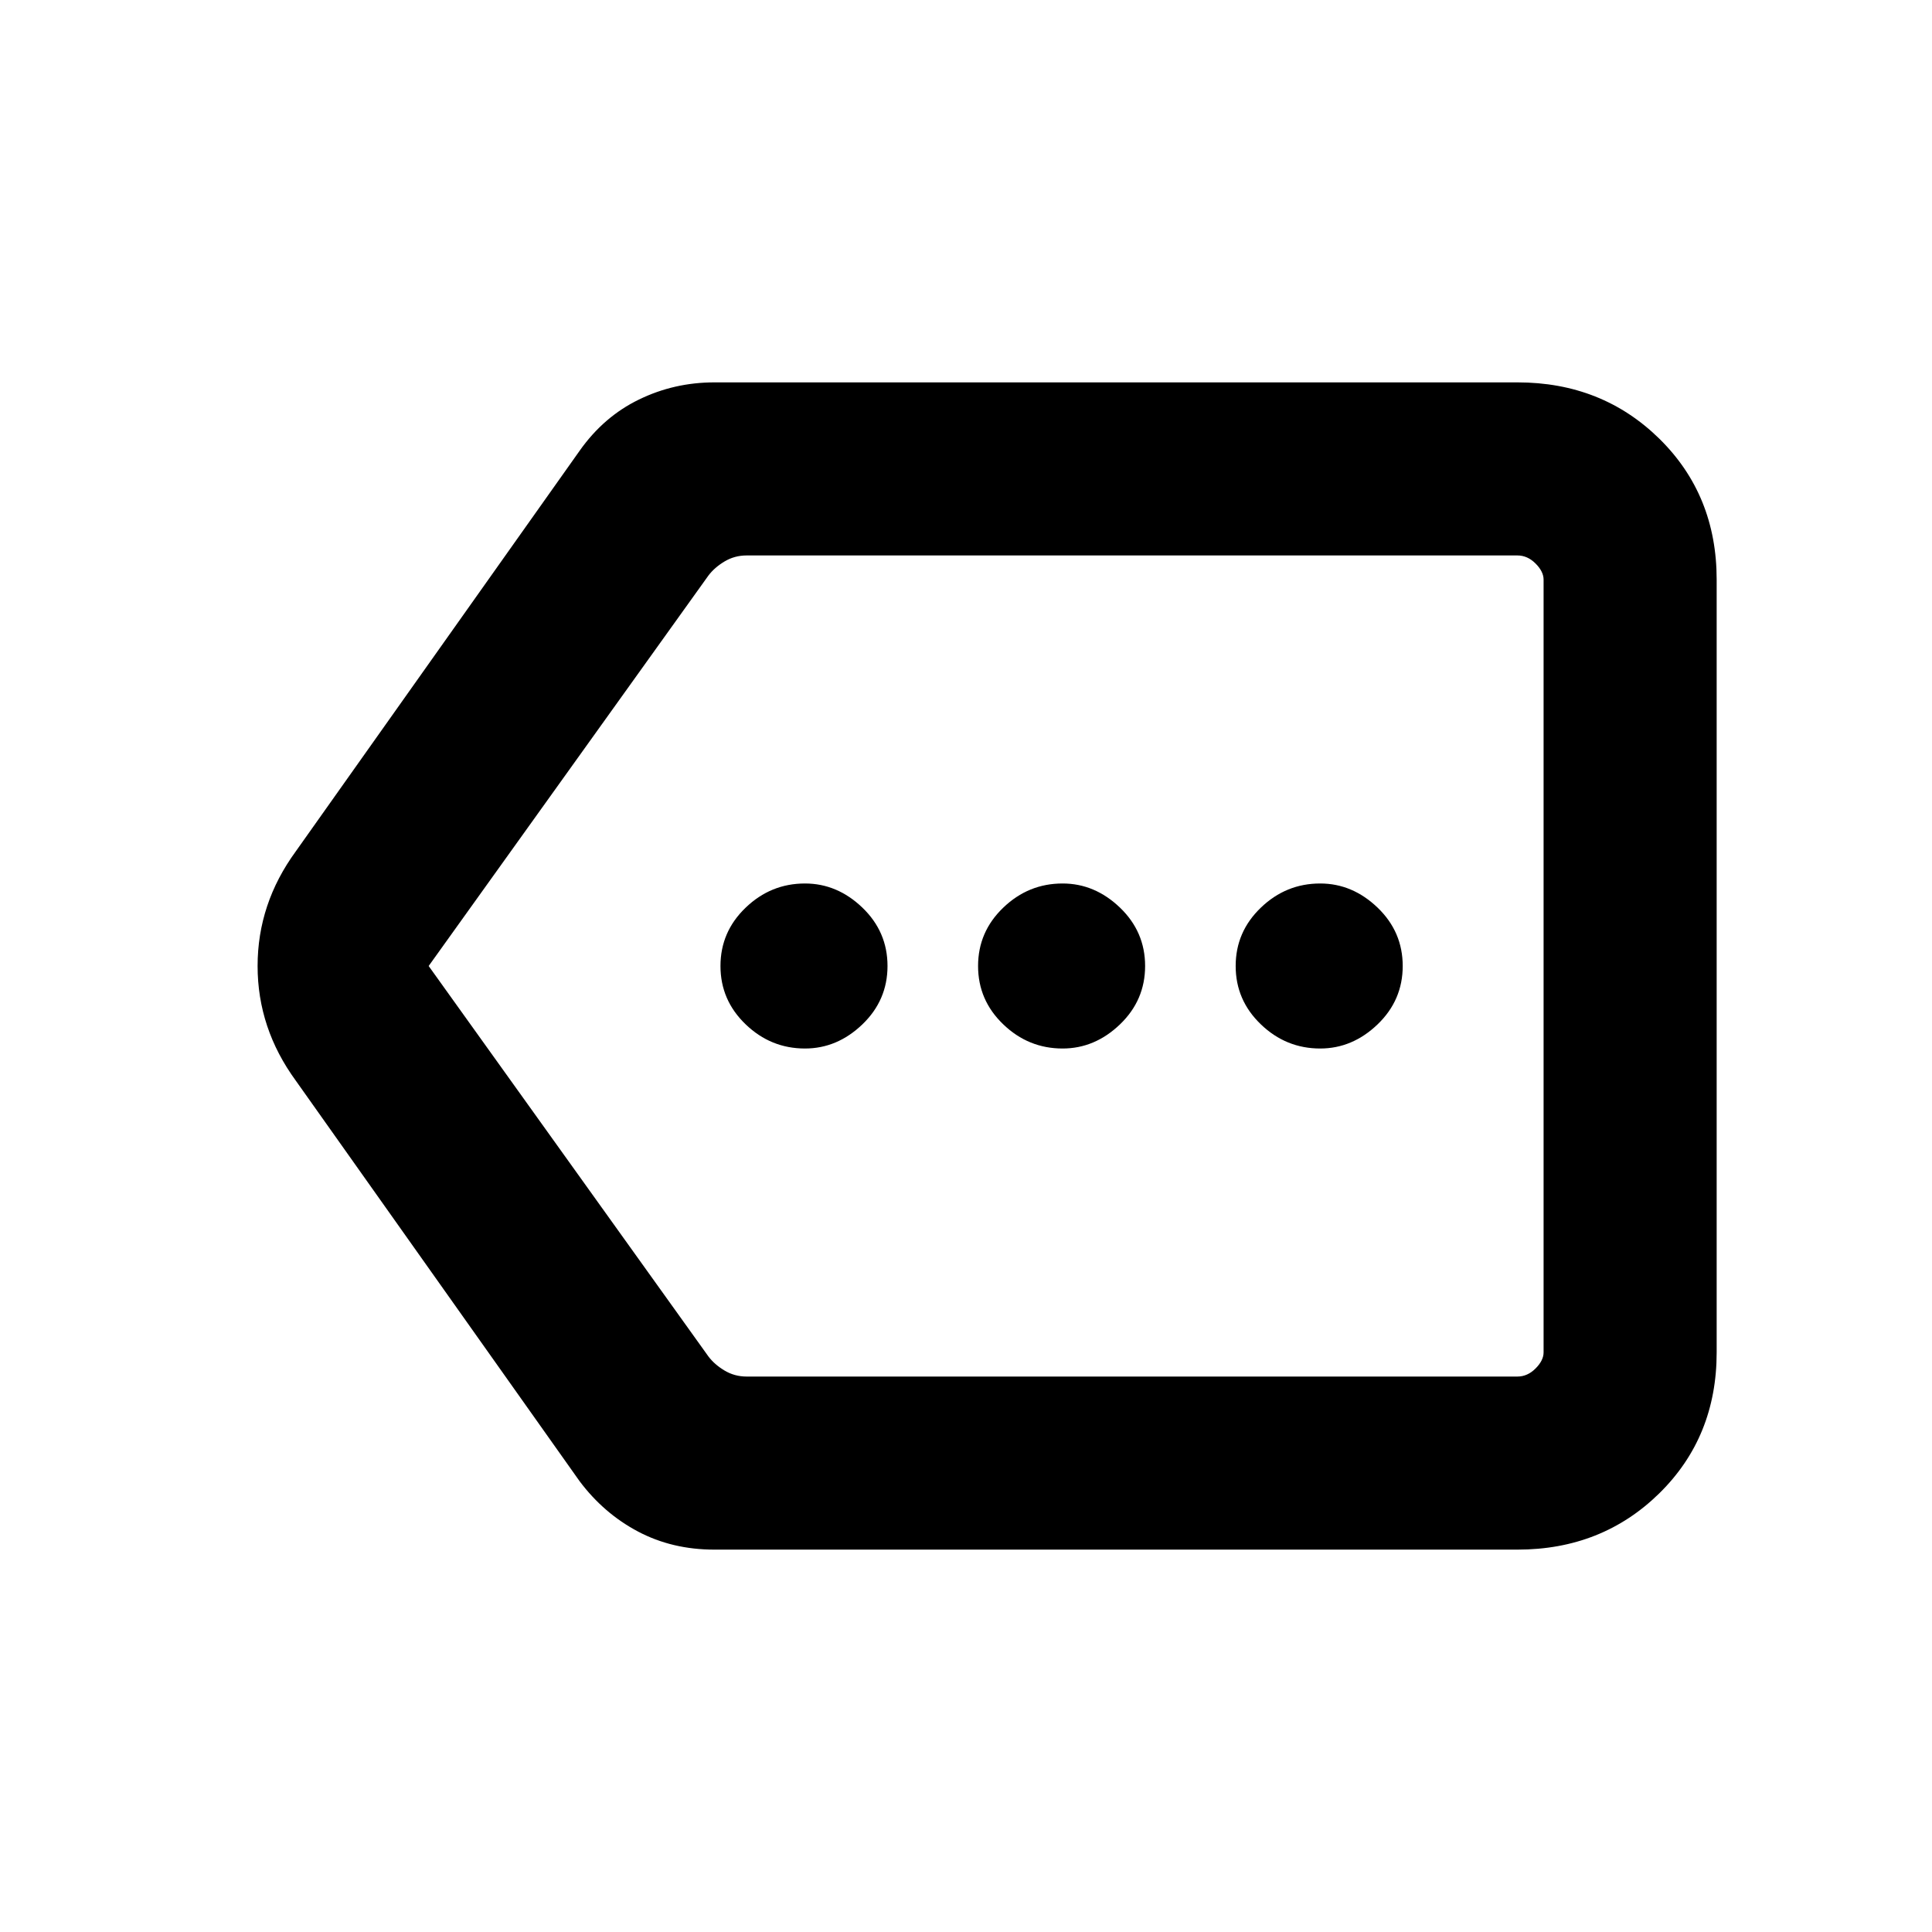 <svg xmlns="http://www.w3.org/2000/svg" height="24" width="24"><path d="M10 13.025Q10.4 13.025 10.713 12.725Q11.025 12.425 11.025 12Q11.025 11.575 10.713 11.275Q10.4 10.975 10 10.975Q9.575 10.975 9.263 11.275Q8.95 11.575 8.95 12Q8.95 12.425 9.263 12.725Q9.575 13.025 10 13.025ZM13.2 13.025Q13.6 13.025 13.913 12.725Q14.225 12.425 14.225 12Q14.225 11.575 13.913 11.275Q13.6 10.975 13.2 10.975Q12.775 10.975 12.463 11.275Q12.15 11.575 12.15 12Q12.15 12.425 12.463 12.725Q12.775 13.025 13.2 13.025ZM16.4 13.025Q16.8 13.025 17.113 12.725Q17.425 12.425 17.425 12Q17.425 11.575 17.113 11.275Q16.8 10.975 16.4 10.975Q15.975 10.975 15.663 11.275Q15.35 11.575 15.35 12Q15.35 12.425 15.663 12.725Q15.975 13.025 16.4 13.025ZM8.875 19.25Q8.35 19.25 7.925 19.025Q7.5 18.8 7.2 18.4L3.675 13.425Q3.2 12.775 3.2 12Q3.2 11.225 3.675 10.575L7.2 5.6Q7.5 5.175 7.938 4.963Q8.375 4.75 8.875 4.75H18.85Q19.9 4.75 20.613 5.45Q21.325 6.15 21.325 7.2V16.8Q21.325 17.85 20.613 18.55Q19.9 19.25 18.85 19.25ZM5.325 12 8.8 16.85Q8.875 16.95 9 17.025Q9.125 17.1 9.275 17.1H18.85Q18.975 17.1 19.075 17Q19.175 16.9 19.175 16.8V7.2Q19.175 7.1 19.075 7Q18.975 6.9 18.85 6.9H9.275Q9.125 6.9 9 6.975Q8.875 7.05 8.8 7.15ZM19.175 12V7.15Q19.175 7.05 19.175 6.975Q19.175 6.9 19.175 6.9Q19.175 6.9 19.175 7Q19.175 7.1 19.175 7.2V16.8Q19.175 16.9 19.175 17Q19.175 17.1 19.175 17.1Q19.175 17.1 19.175 17.025Q19.175 16.95 19.175 16.85Z"/></svg>